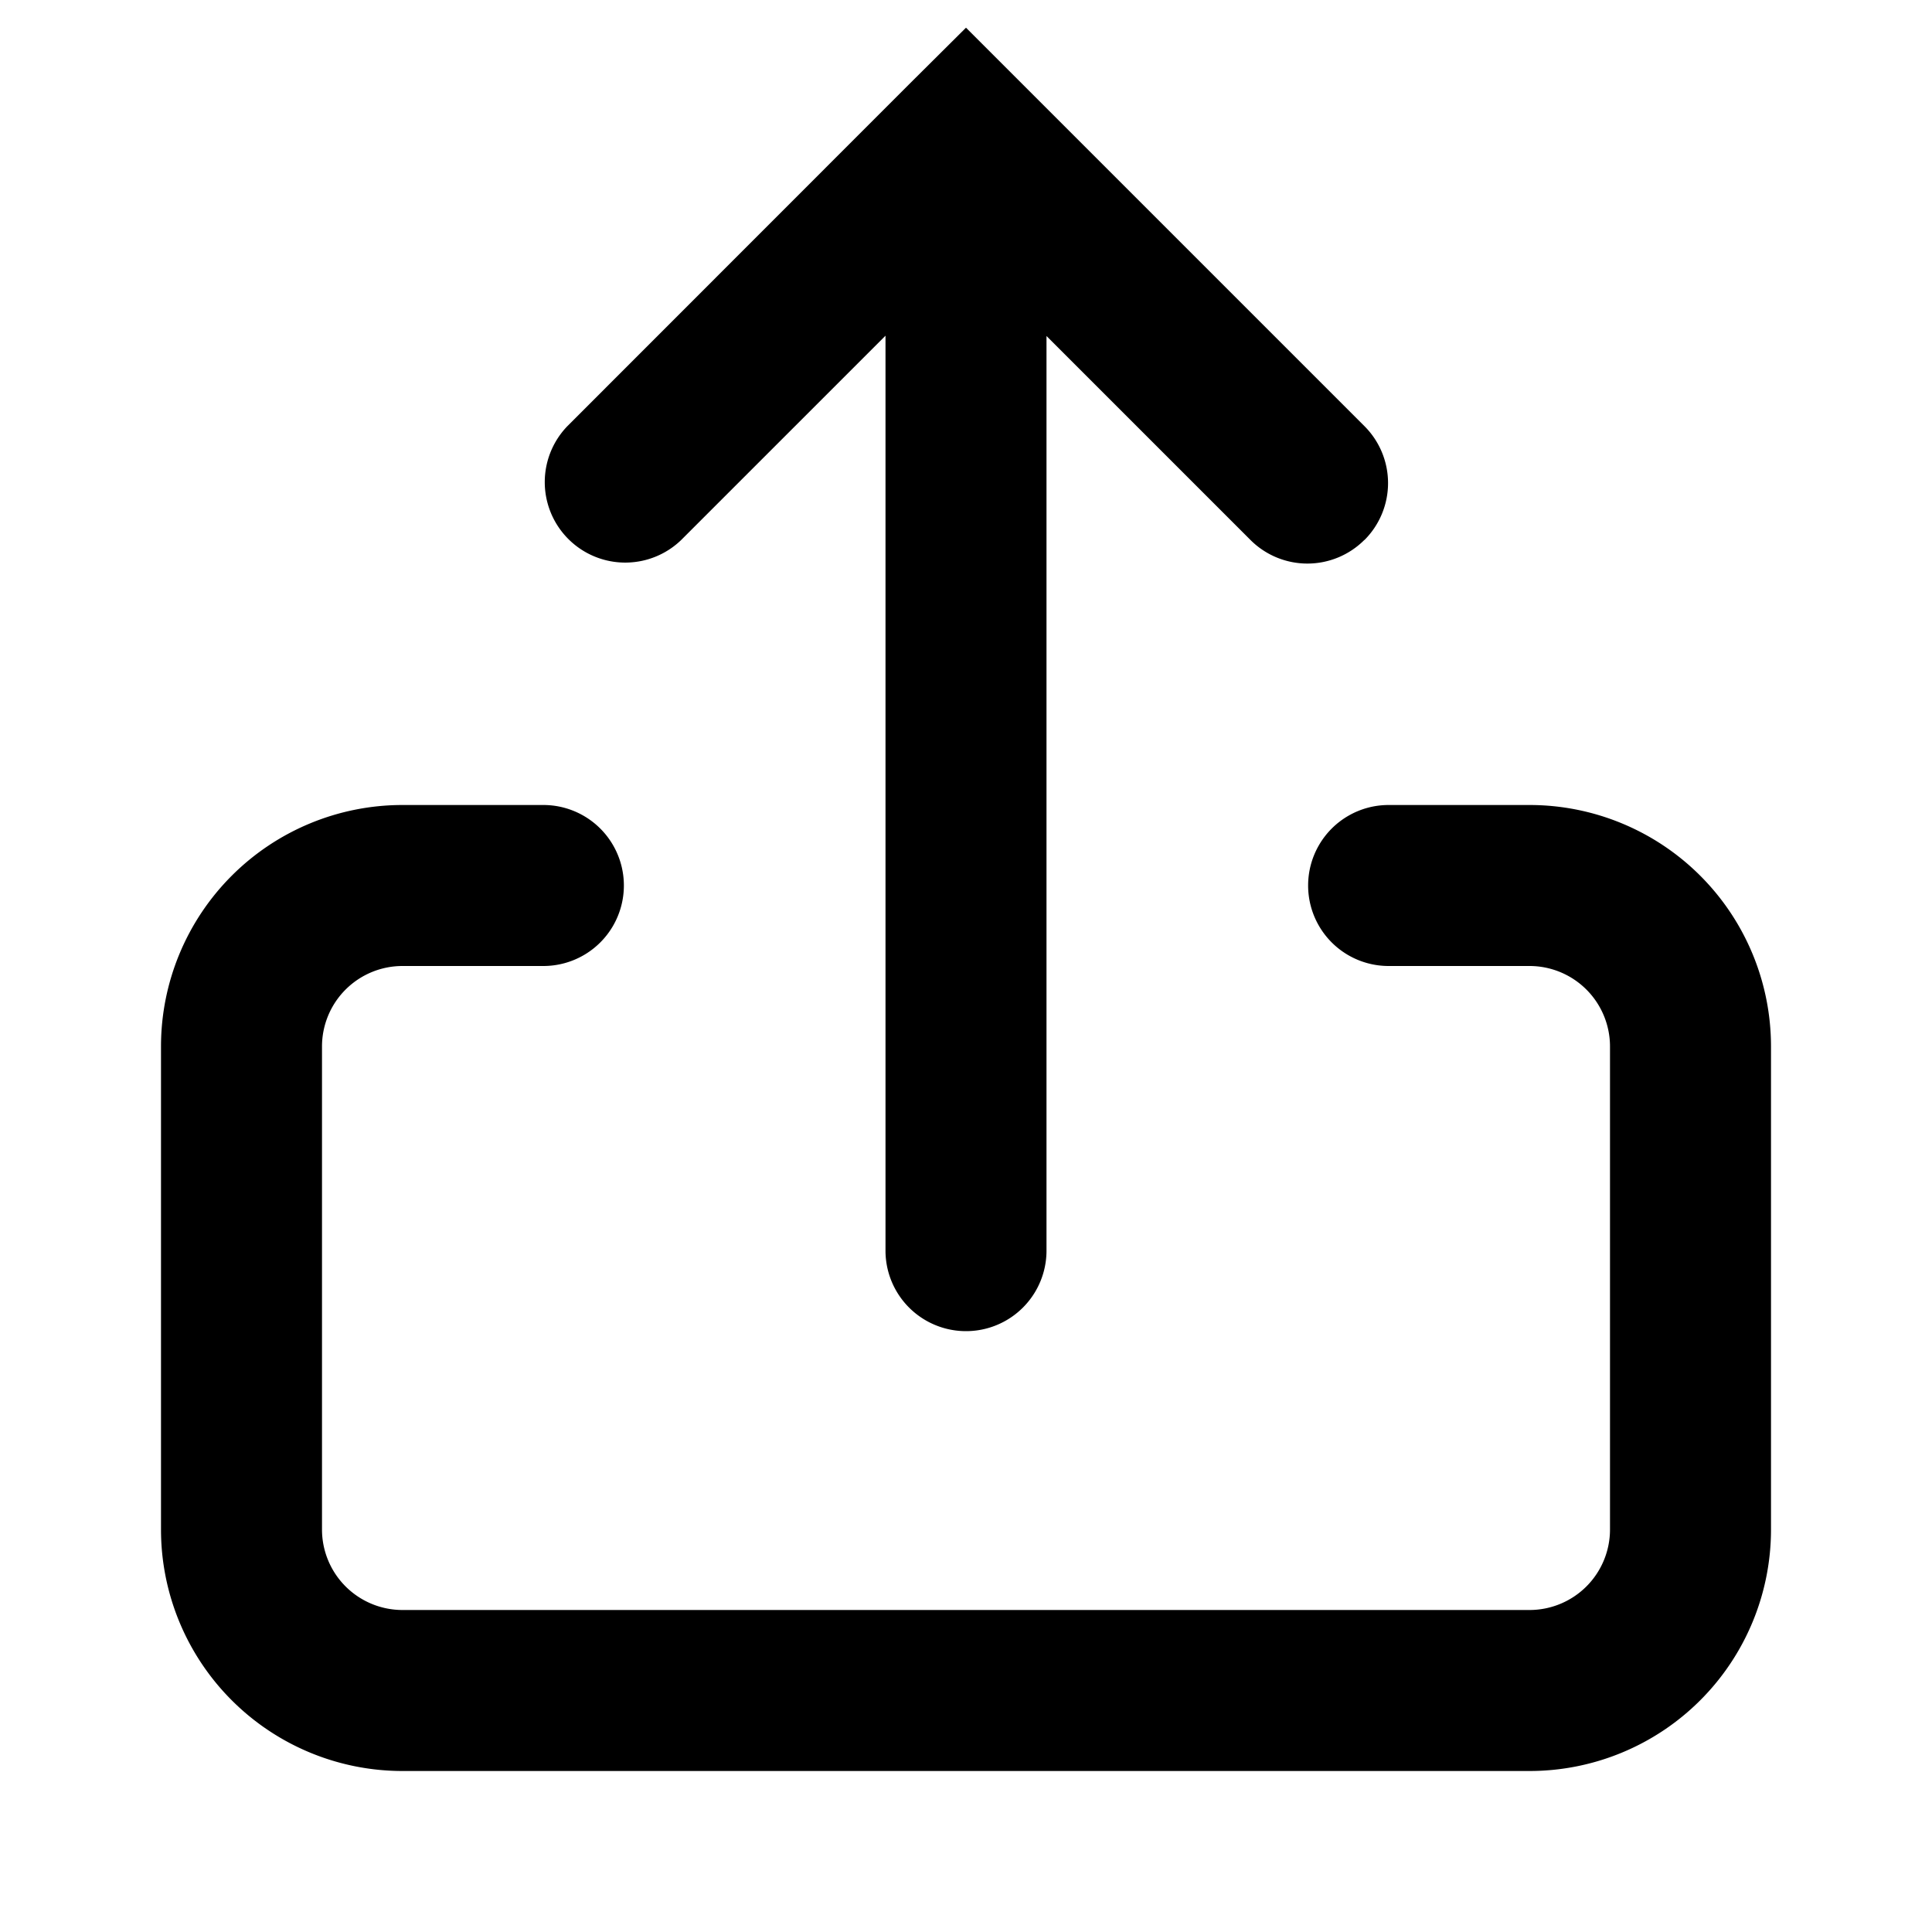 <svg xmlns="http://www.w3.org/2000/svg" width="12" height="12" viewBox="0 0 12 12"><path fill="currentColor" fill-rule="evenodd" d="M8.474 3.354a.5.5 0 01-.707 0L6.5 2.087v5.681a.5.5 0 01-1 0V2.085L4.231 3.354a.5.5 0 01-.707-.707L5.645.525 6 .172l.353.353 2.122 2.122a.5.5 0 010 .707M1 6.5A1.5 1.5 0 012.5 5h.875a.5.5 0 010 1H2.5a.5.5 0 00-.5.5v3a.5.5 0 00.5.5h7a.5.5 0 00.5-.5v-3a.5.5 0 00-.5-.5h-.875a.5.5 0 110-1H9.5A1.5 1.5 0 0111 6.5v3A1.5 1.5 0 019.5 11h-7A1.5 1.5 0 011 9.5z" clip-rule="evenodd"/></svg>